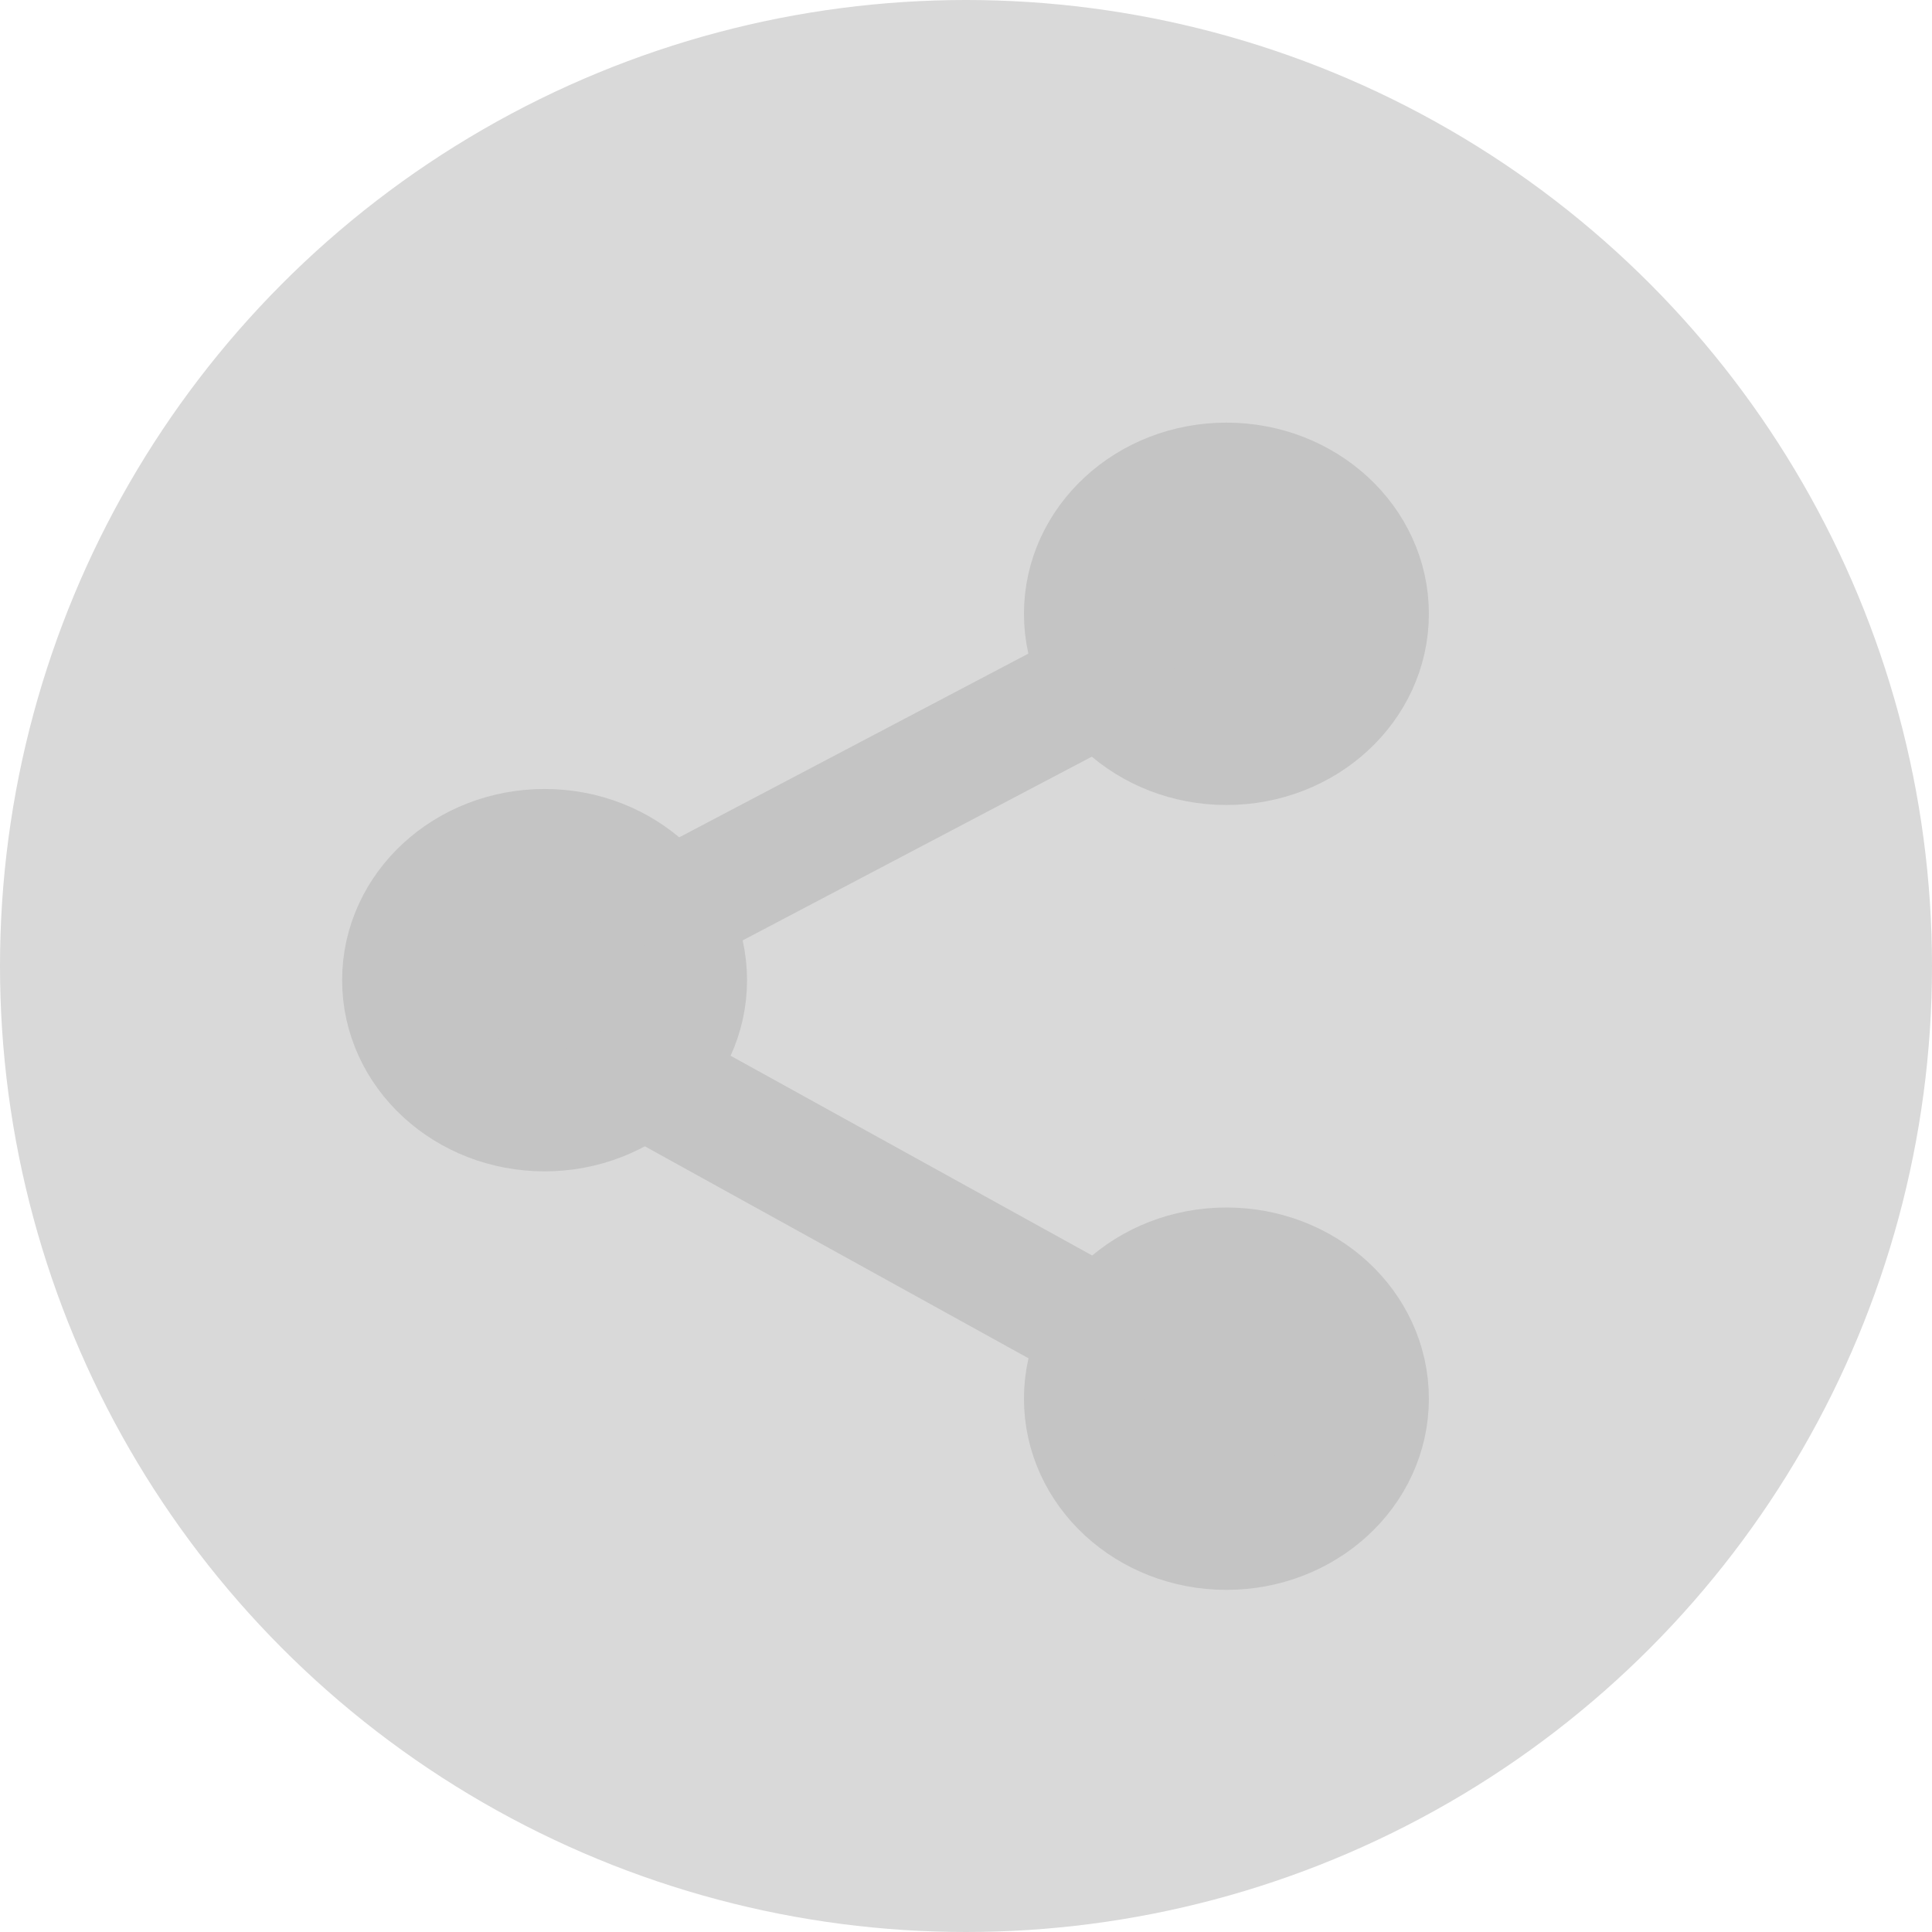 <svg width="24" height="24" viewBox="0 0 24 24" fill="none" xmlns="http://www.w3.org/2000/svg">
<circle cx="12" cy="12" r="12" fill="#D9D9D9"/>
<ellipse cx="15.235" cy="7.625" rx="1.765" ry="1.625" fill="#C4C4C4" stroke="#C4C4C4" stroke-width="1.5"/>
<ellipse cx="6.765" cy="12.176" rx="1.765" ry="1.625" fill="#C4C4C4" stroke="#C4C4C4" stroke-width="1.5"/>
<path d="M13.47 8.601L8.529 11.201" stroke="#C4C4C4" stroke-width="1.5" stroke-linecap="round" stroke-linejoin="round"/>
<path d="M8.177 13.475L13.471 16.4" stroke="#C4C4C4" stroke-width="1.5" stroke-linecap="round" stroke-linejoin="round"/>
<ellipse cx="15.235" cy="17.375" rx="1.765" ry="1.625" fill="#C4C4C4" stroke="#C4C4C4" stroke-width="1.5"/>
</svg>
